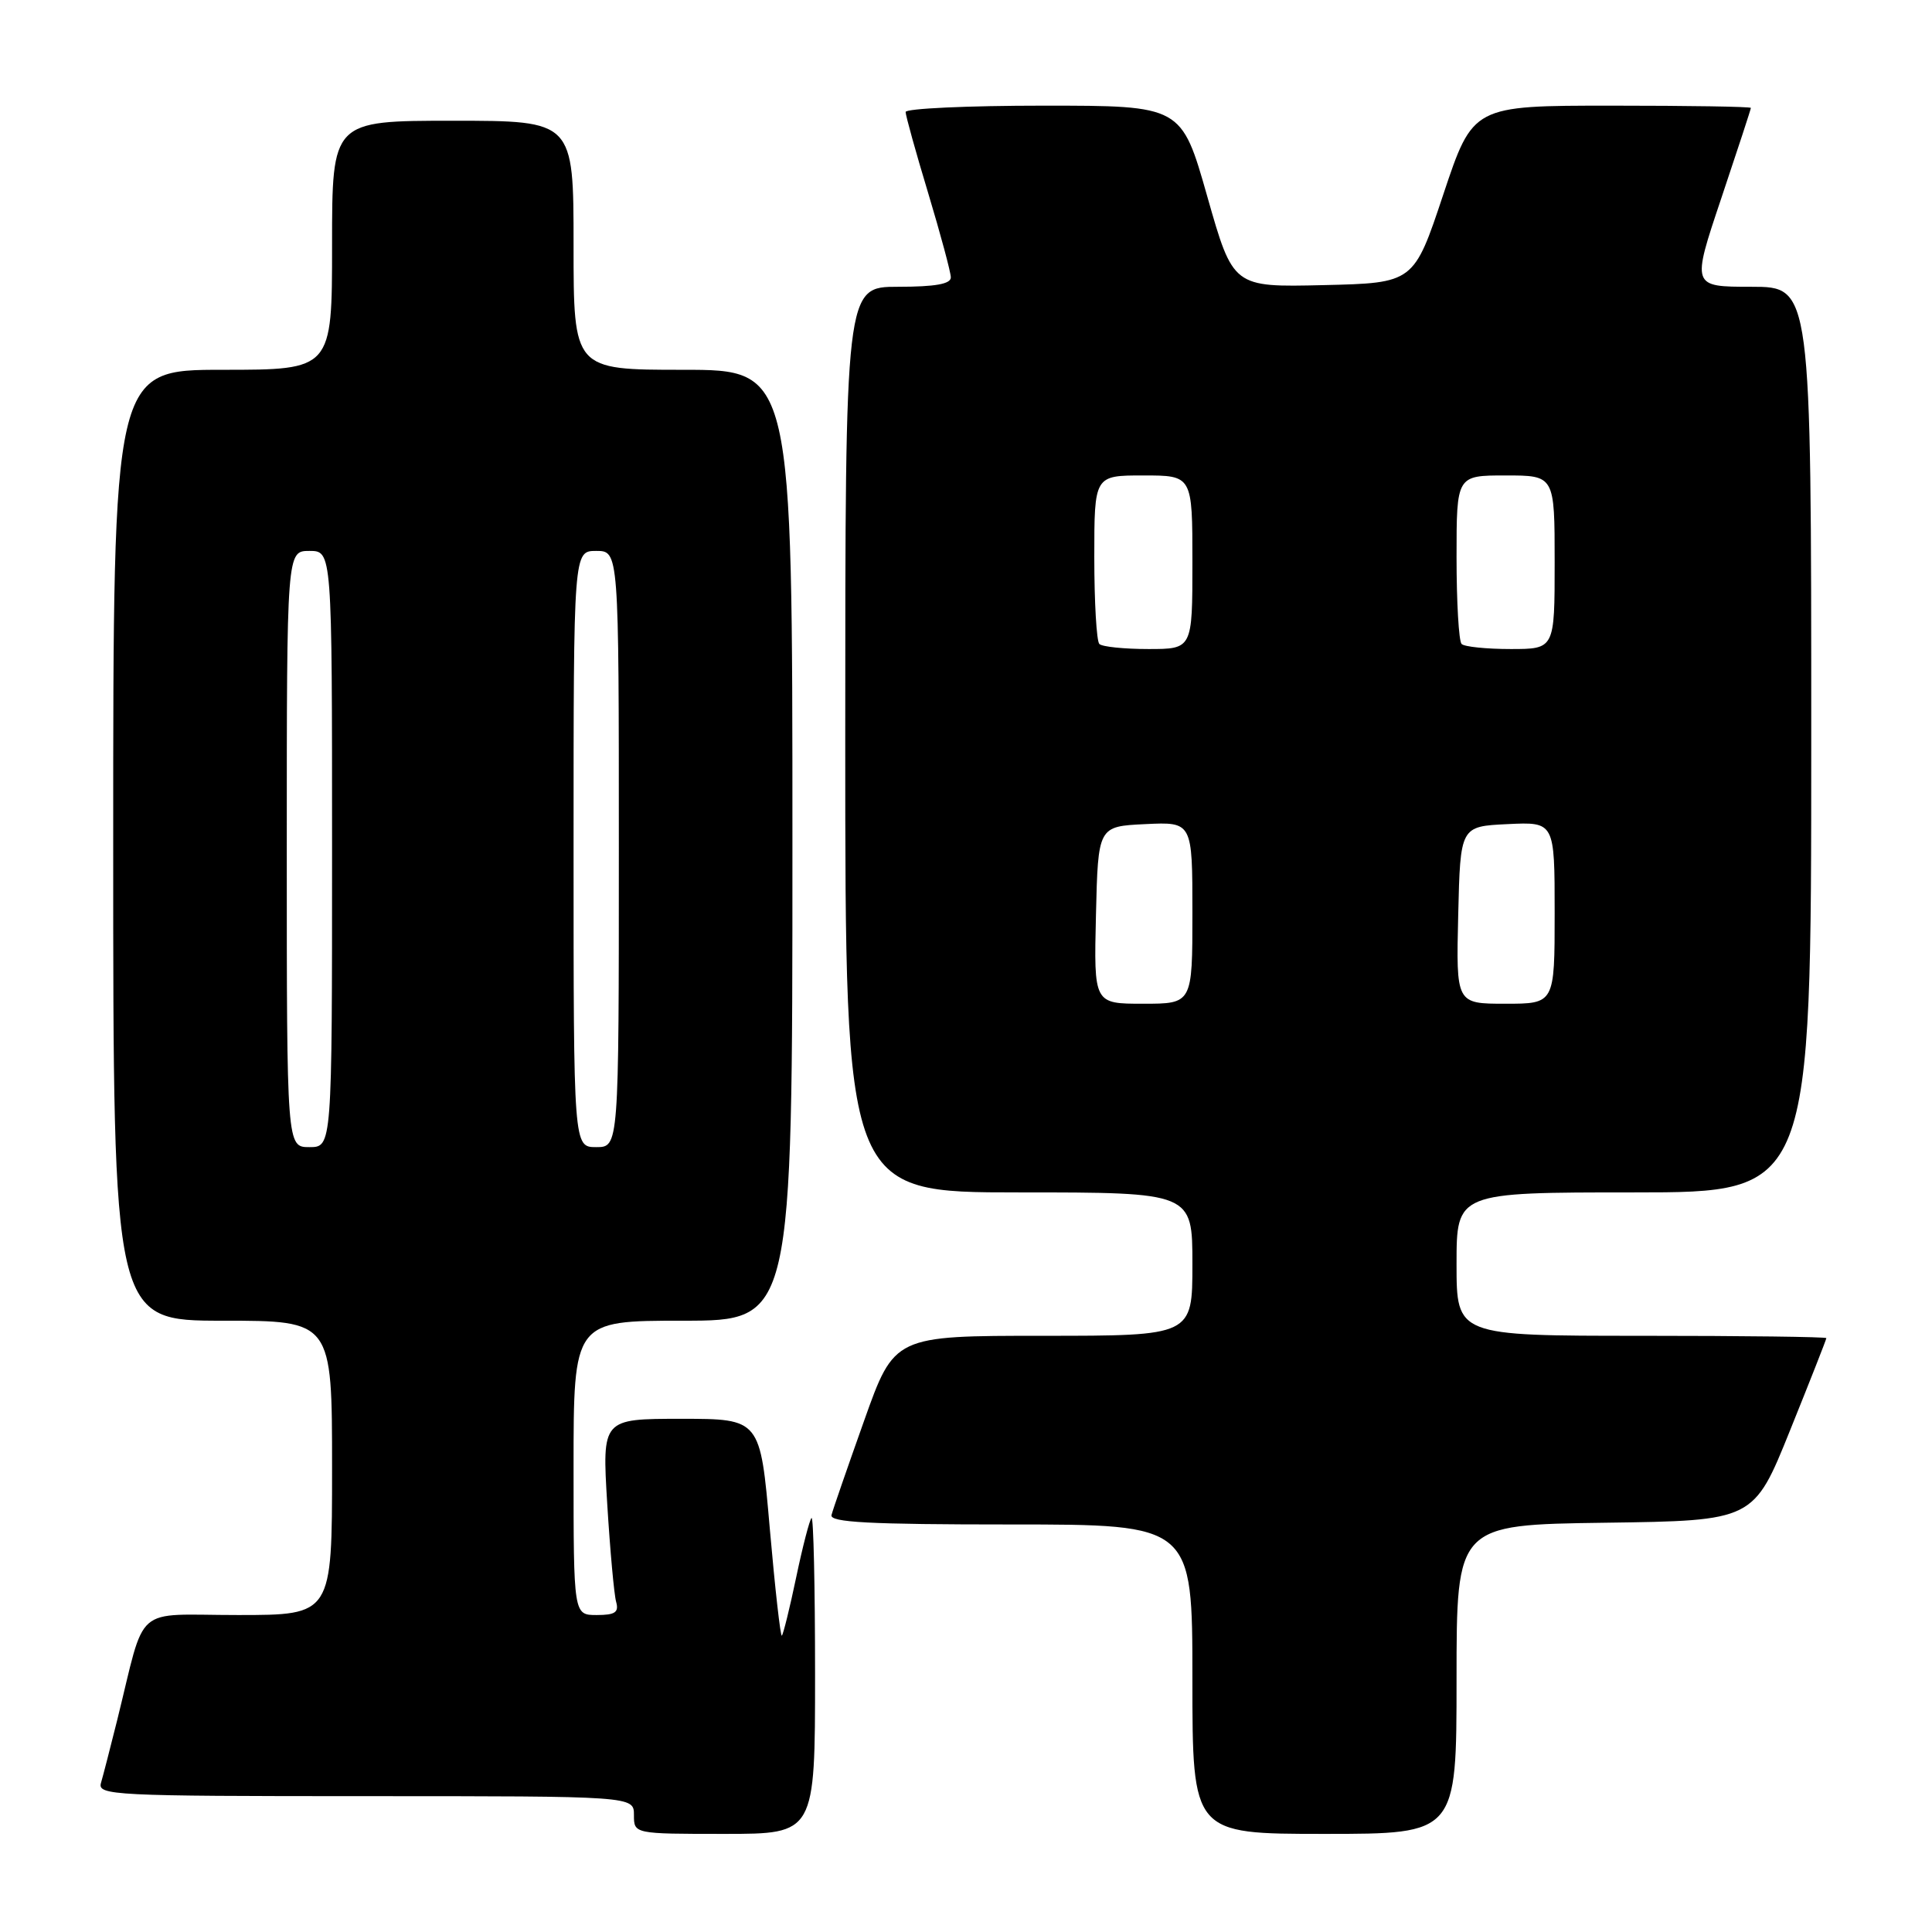<?xml version="1.0" encoding="UTF-8" standalone="no"?>
<!DOCTYPE svg PUBLIC "-//W3C//DTD SVG 1.1//EN" "http://www.w3.org/Graphics/SVG/1.1/DTD/svg11.dtd" >
<svg xmlns="http://www.w3.org/2000/svg" xmlns:xlink="http://www.w3.org/1999/xlink" version="1.1" viewBox="0 0 256 256">
 <g >
 <path fill="currentColor"
d=" M 108.00 221.83 C 108.00 210.19 107.79 200.88 107.53 201.14 C 107.27 201.40 106.35 204.94 105.50 209.00 C 104.65 213.06 103.79 216.54 103.60 216.73 C 103.42 216.92 102.70 210.53 102.00 202.53 C 100.74 188.00 100.74 188.00 90.26 188.00 C 79.78 188.00 79.78 188.00 80.46 199.25 C 80.84 205.44 81.37 211.29 81.64 212.25 C 82.03 213.64 81.51 214.00 79.07 214.00 C 76.00 214.00 76.00 214.00 76.00 194.50 C 76.00 175.00 76.00 175.00 90.50 175.00 C 105.00 175.00 105.00 175.00 105.00 112.00 C 105.00 49.00 105.00 49.00 90.50 49.00 C 76.00 49.00 76.00 49.00 76.00 32.50 C 76.00 16.00 76.00 16.00 60.00 16.00 C 44.00 16.00 44.00 16.00 44.00 32.50 C 44.00 49.00 44.00 49.00 29.50 49.00 C 15.00 49.00 15.00 49.00 15.00 112.00 C 15.00 175.00 15.00 175.00 29.50 175.00 C 44.00 175.00 44.00 175.00 44.00 194.50 C 44.00 214.00 44.00 214.00 31.54 214.00 C 17.45 214.00 19.41 212.29 15.51 228.00 C 14.62 231.57 13.66 235.29 13.38 236.25 C 12.90 237.89 15.03 238.00 48.43 238.00 C 84.00 238.00 84.00 238.00 84.00 240.50 C 84.00 243.00 84.00 243.00 96.00 243.00 C 108.00 243.00 108.00 243.00 108.00 221.83 Z  M 193.00 222.52 C 193.00 202.04 193.00 202.04 212.68 201.77 C 232.37 201.50 232.37 201.50 237.18 189.56 C 239.83 182.99 242.00 177.48 242.00 177.31 C 242.00 177.14 230.97 177.00 217.50 177.00 C 193.00 177.00 193.00 177.00 193.00 167.50 C 193.00 158.00 193.00 158.00 216.50 158.00 C 240.00 158.00 240.00 158.00 240.00 98.00 C 240.00 38.00 240.00 38.00 232.07 38.00 C 224.14 38.00 224.14 38.00 228.07 26.30 C 230.23 19.86 232.00 14.46 232.00 14.30 C 232.00 14.13 223.71 14.00 213.58 14.00 C 195.17 14.00 195.17 14.00 191.25 25.75 C 187.34 37.50 187.34 37.50 175.36 37.78 C 163.39 38.06 163.39 38.06 159.97 26.03 C 156.55 14.00 156.55 14.00 138.27 14.00 C 128.22 14.00 120.00 14.38 120.00 14.84 C 120.00 15.30 121.34 20.14 122.99 25.59 C 124.63 31.04 125.98 36.06 125.99 36.75 C 126.00 37.63 123.94 38.00 119.00 38.00 C 112.00 38.00 112.00 38.00 112.00 98.00 C 112.00 158.00 112.00 158.00 135.00 158.00 C 158.00 158.00 158.00 158.00 158.00 167.50 C 158.00 177.00 158.00 177.00 138.25 177.00 C 118.50 177.00 118.50 177.00 114.50 188.25 C 112.30 194.44 110.35 200.06 110.18 200.75 C 109.92 201.72 115.15 202.00 133.93 202.00 C 158.00 202.00 158.00 202.00 158.00 222.50 C 158.00 243.00 158.00 243.00 175.50 243.00 C 193.00 243.00 193.00 243.00 193.00 222.52 Z  M 38.00 112.50 C 38.00 73.00 38.00 73.00 41.00 73.00 C 44.00 73.00 44.00 73.00 44.00 112.50 C 44.00 152.00 44.00 152.00 41.00 152.00 C 38.00 152.00 38.00 152.00 38.00 112.50 Z  M 76.00 112.50 C 76.00 73.00 76.00 73.00 79.00 73.00 C 82.00 73.00 82.00 73.00 82.00 112.50 C 82.00 152.00 82.00 152.00 79.00 152.00 C 76.00 152.00 76.00 152.00 76.00 112.50 Z  M 145.22 121.25 C 145.50 109.50 145.50 109.50 151.75 109.20 C 158.00 108.90 158.00 108.90 158.00 120.95 C 158.00 133.00 158.00 133.00 151.47 133.00 C 144.94 133.00 144.94 133.00 145.22 121.25 Z  M 193.22 121.25 C 193.50 109.50 193.50 109.50 199.75 109.20 C 206.00 108.90 206.00 108.90 206.00 120.95 C 206.00 133.00 206.00 133.00 199.47 133.00 C 192.94 133.00 192.94 133.00 193.22 121.25 Z  M 145.67 85.33 C 145.30 84.97 145.00 79.79 145.00 73.83 C 145.00 63.00 145.00 63.00 151.50 63.00 C 158.00 63.00 158.00 63.00 158.00 74.50 C 158.00 86.00 158.00 86.00 152.17 86.00 C 148.96 86.00 146.03 85.70 145.67 85.33 Z  M 193.67 85.33 C 193.30 84.97 193.00 79.79 193.00 73.83 C 193.00 63.00 193.00 63.00 199.50 63.00 C 206.00 63.00 206.00 63.00 206.00 74.50 C 206.00 86.00 206.00 86.00 200.17 86.00 C 196.96 86.00 194.03 85.70 193.67 85.33 Z "/>
</g>
</svg>